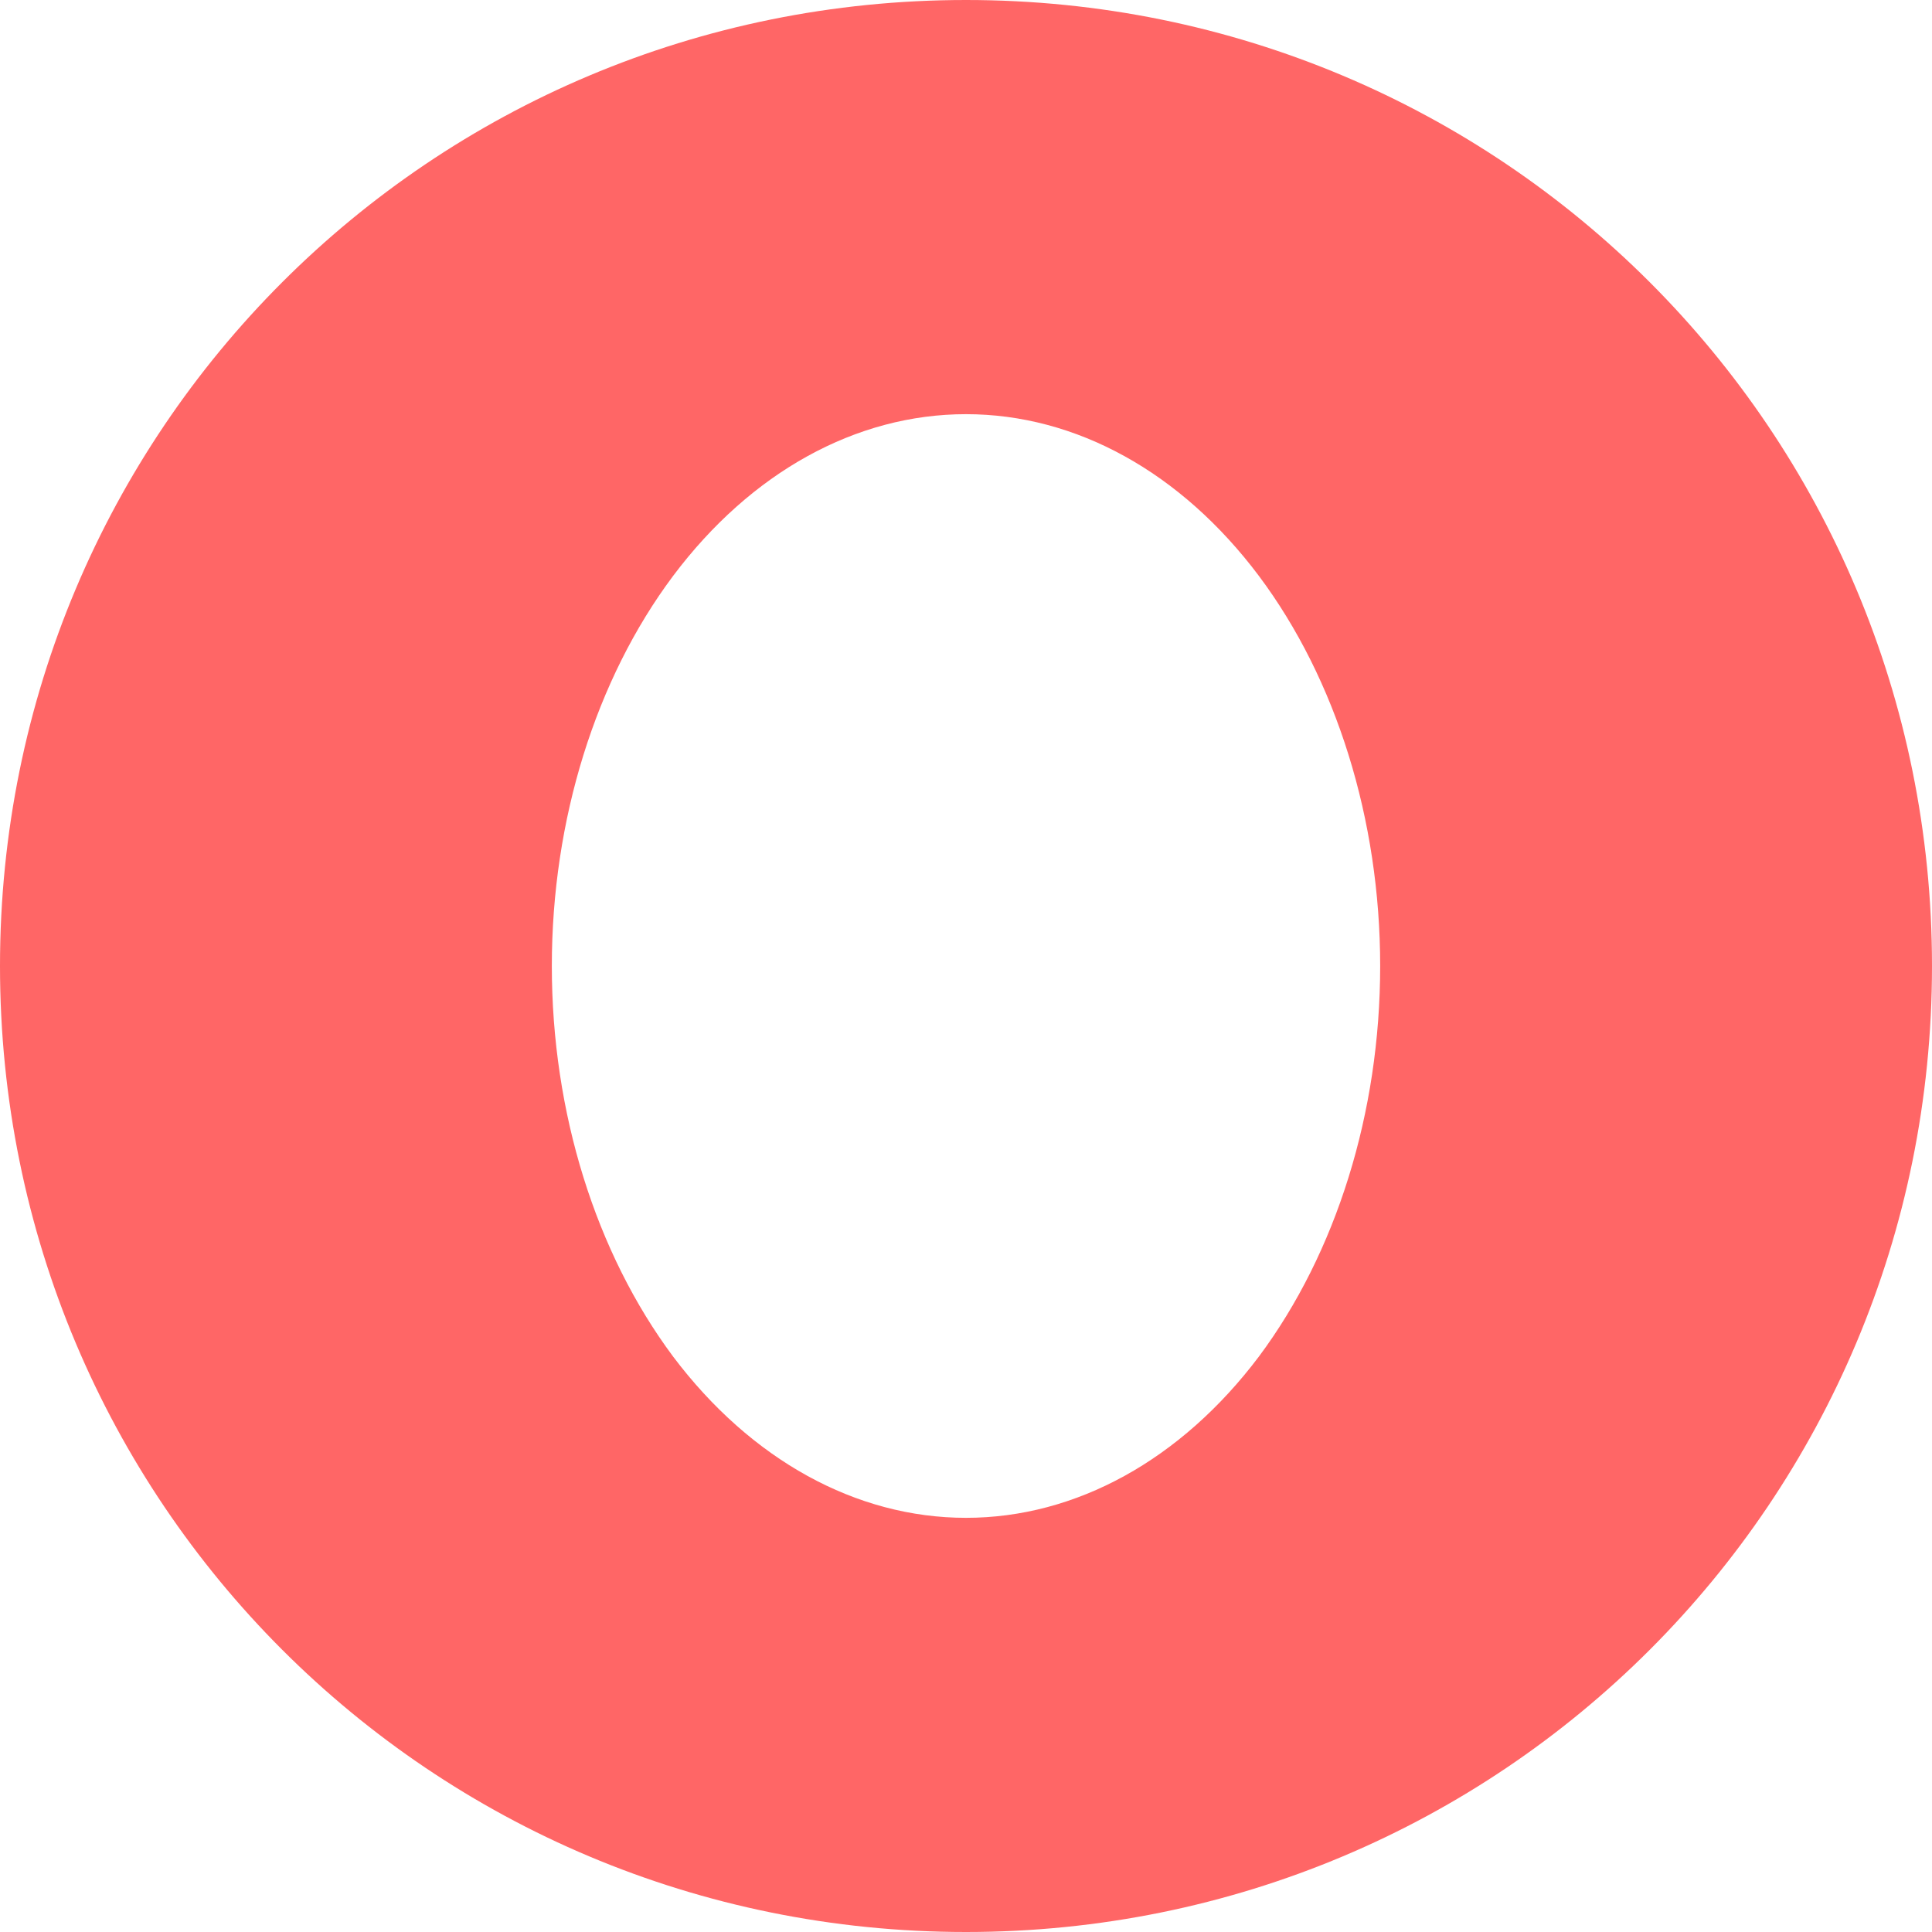 
<svg xmlns="http://www.w3.org/2000/svg" xmlns:xlink="http://www.w3.org/1999/xlink" width="16px" height="16px" viewBox="0 0 16 16" version="1.1">
<g id="surface1">
<path style=" stroke:none;fill-rule:evenodd;fill:#ff6666;fill-opacity:1;" d="M 8 0 C 3.566 0 0 3.566 0 8 C 0 12.434 3.566 16 8 16 C 12.434 16 16 12.434 16 8 C 16 3.566 12.434 0 8 0 Z M 8 3.43 C 8.91 3.43 9.781 3.91 10.426 4.77 C 11.066 5.625 11.43 6.789 11.43 8 C 11.43 9.215 11.066 10.375 10.426 11.234 C 9.781 12.09 8.91 12.57 8 12.57 C 7.09 12.57 6.219 12.09 5.574 11.234 C 4.934 10.375 4.57 9.215 4.57 8 C 4.57 6.789 4.934 5.625 5.574 4.77 C 6.219 3.91 7.09 3.43 8 3.43 Z M 8 3.43 "/>
</g>
</svg>
